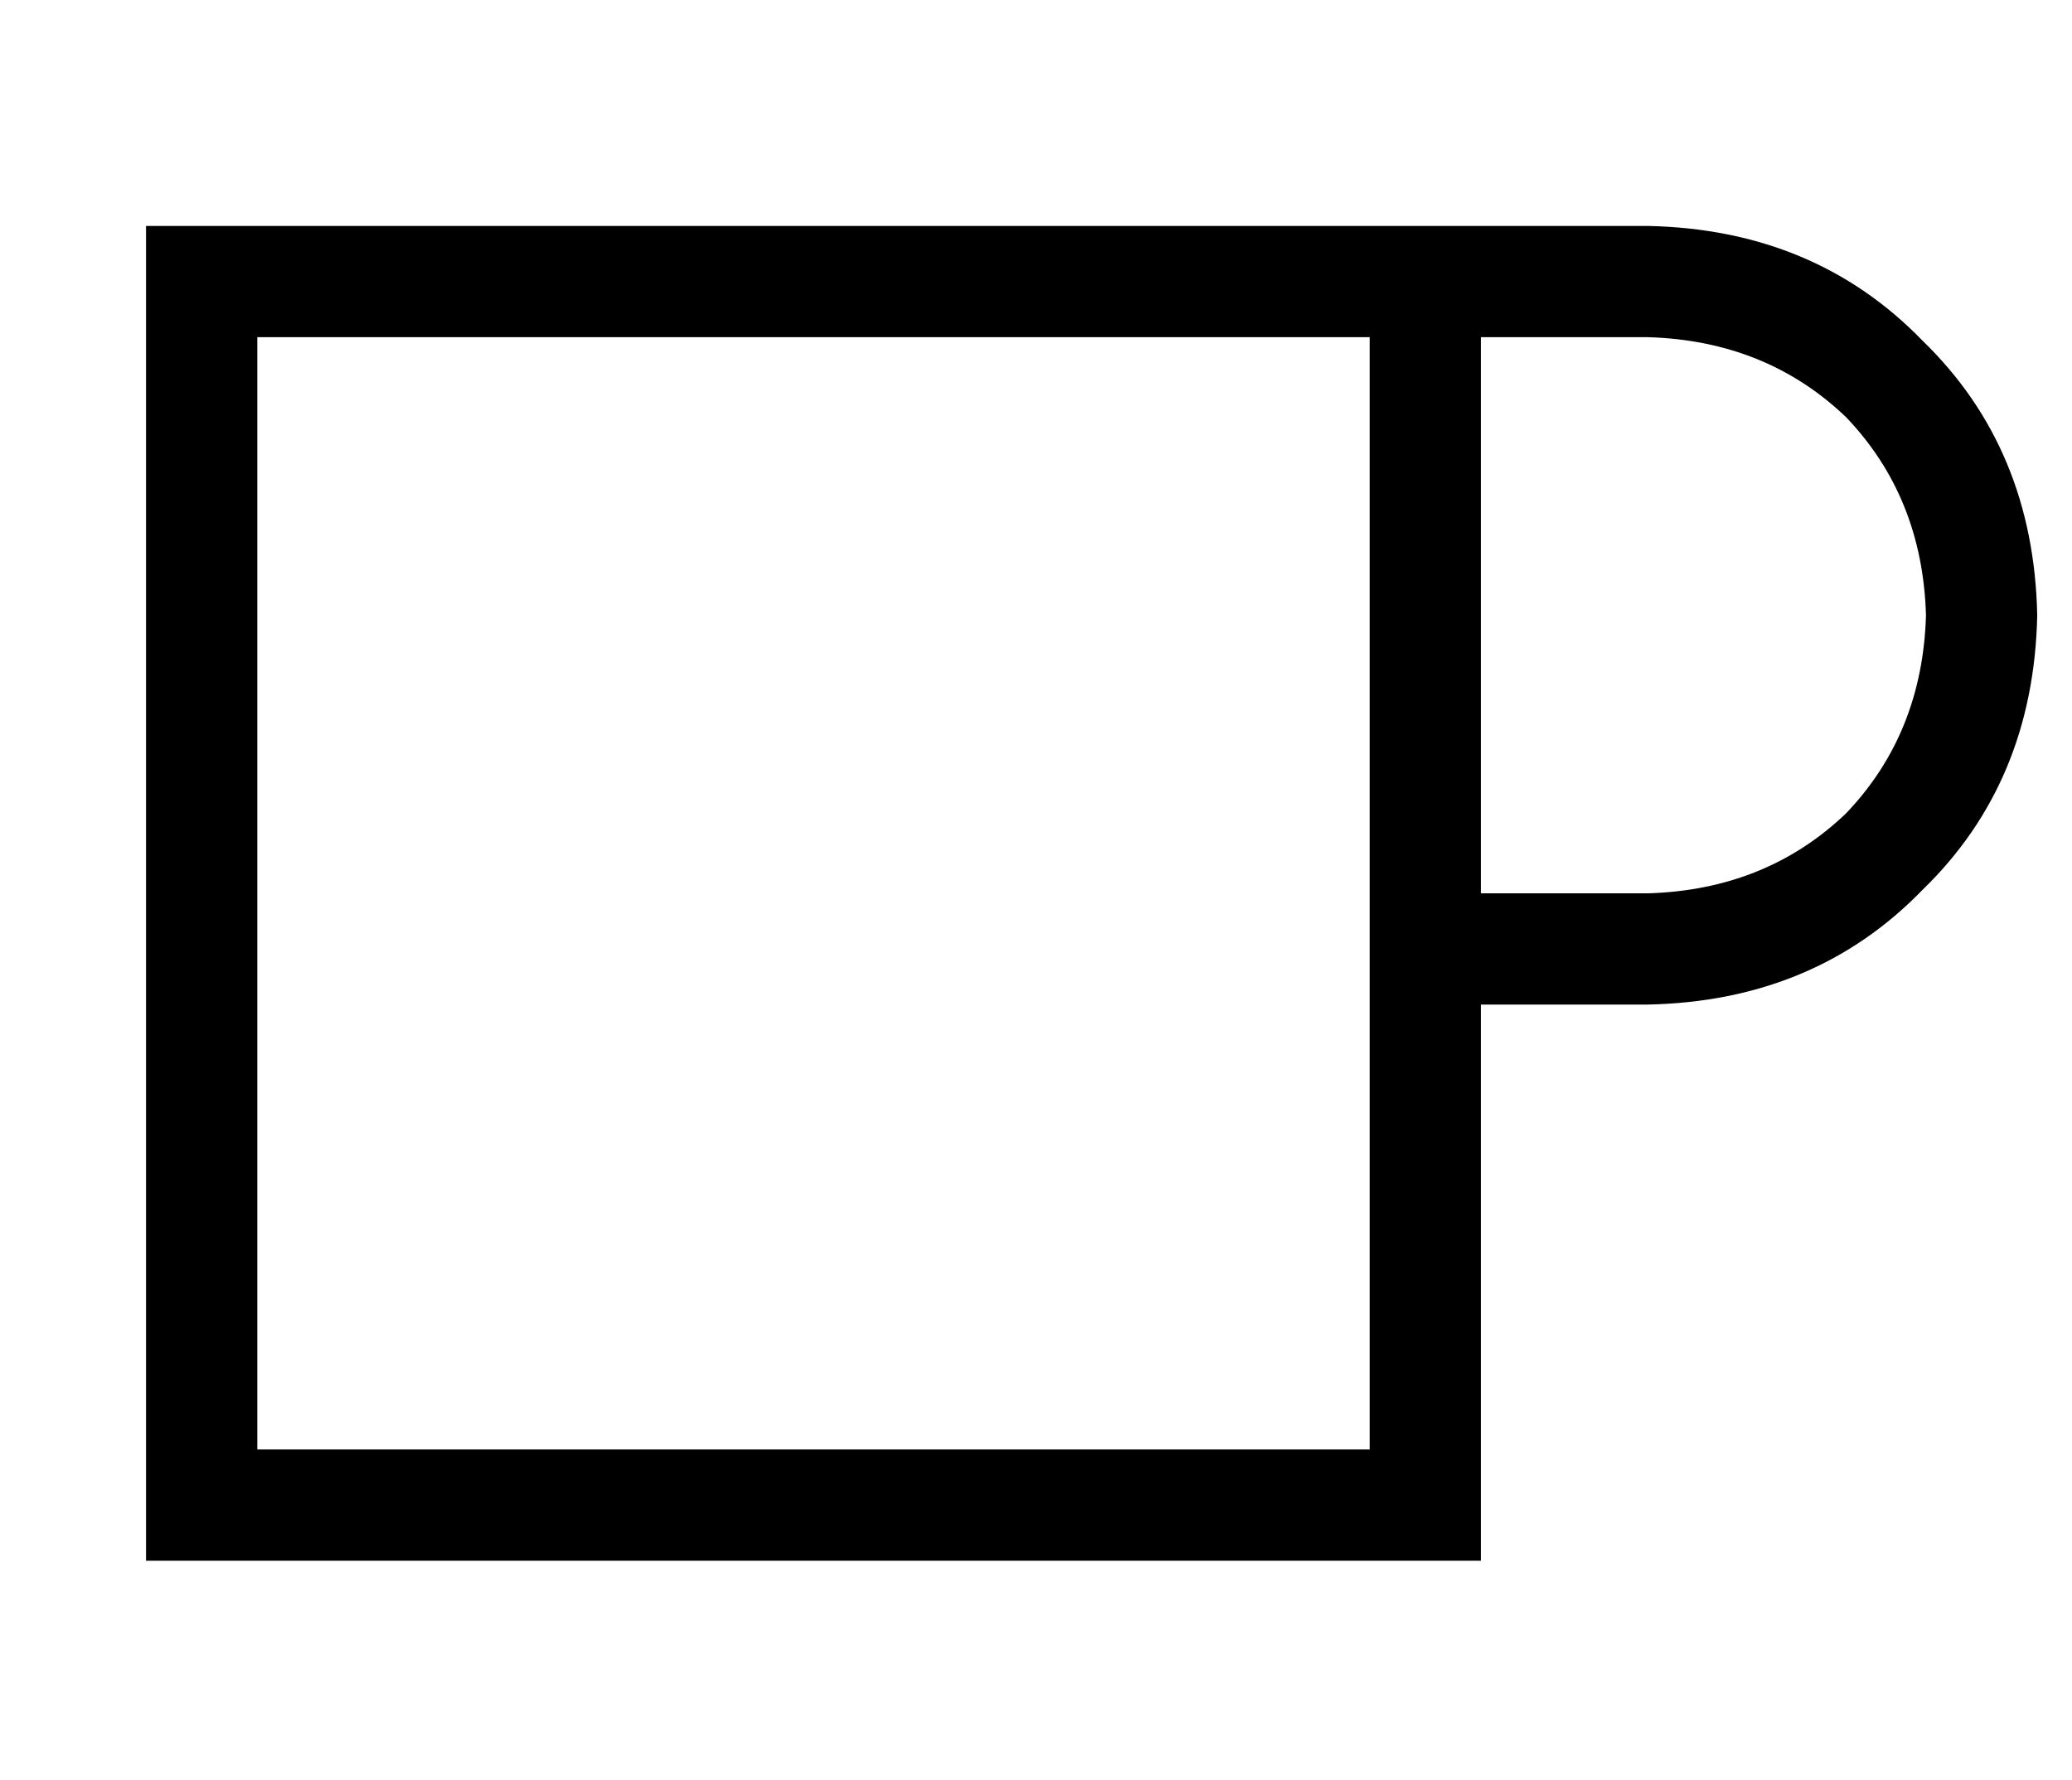 <?xml version="1.0" standalone="no"?>
<!DOCTYPE svg PUBLIC "-//W3C//DTD SVG 1.1//EN" "http://www.w3.org/Graphics/SVG/1.1/DTD/svg11.dtd" >
<svg xmlns="http://www.w3.org/2000/svg" xmlns:xlink="http://www.w3.org/1999/xlink" version="1.1" viewBox="-10 -40 596 512">
   <path fill="currentColor"
d="M64 57v320v-320v320h320v0v-320v0h-16h-304zM416 57v160v-160v160h48v0q34 -1 57 -23q22 -23 23 -57q-1 -34 -23 -57q-23 -22 -57 -23h-48v0zM416 249v128v-128v128v32v0h-32h-352v-32v0v-320v0v-32v0h32h400q48 1 79 33q32 31 33 79q-1 48 -33 79q-31 32 -79 33h-48v0z
" />
</svg>
